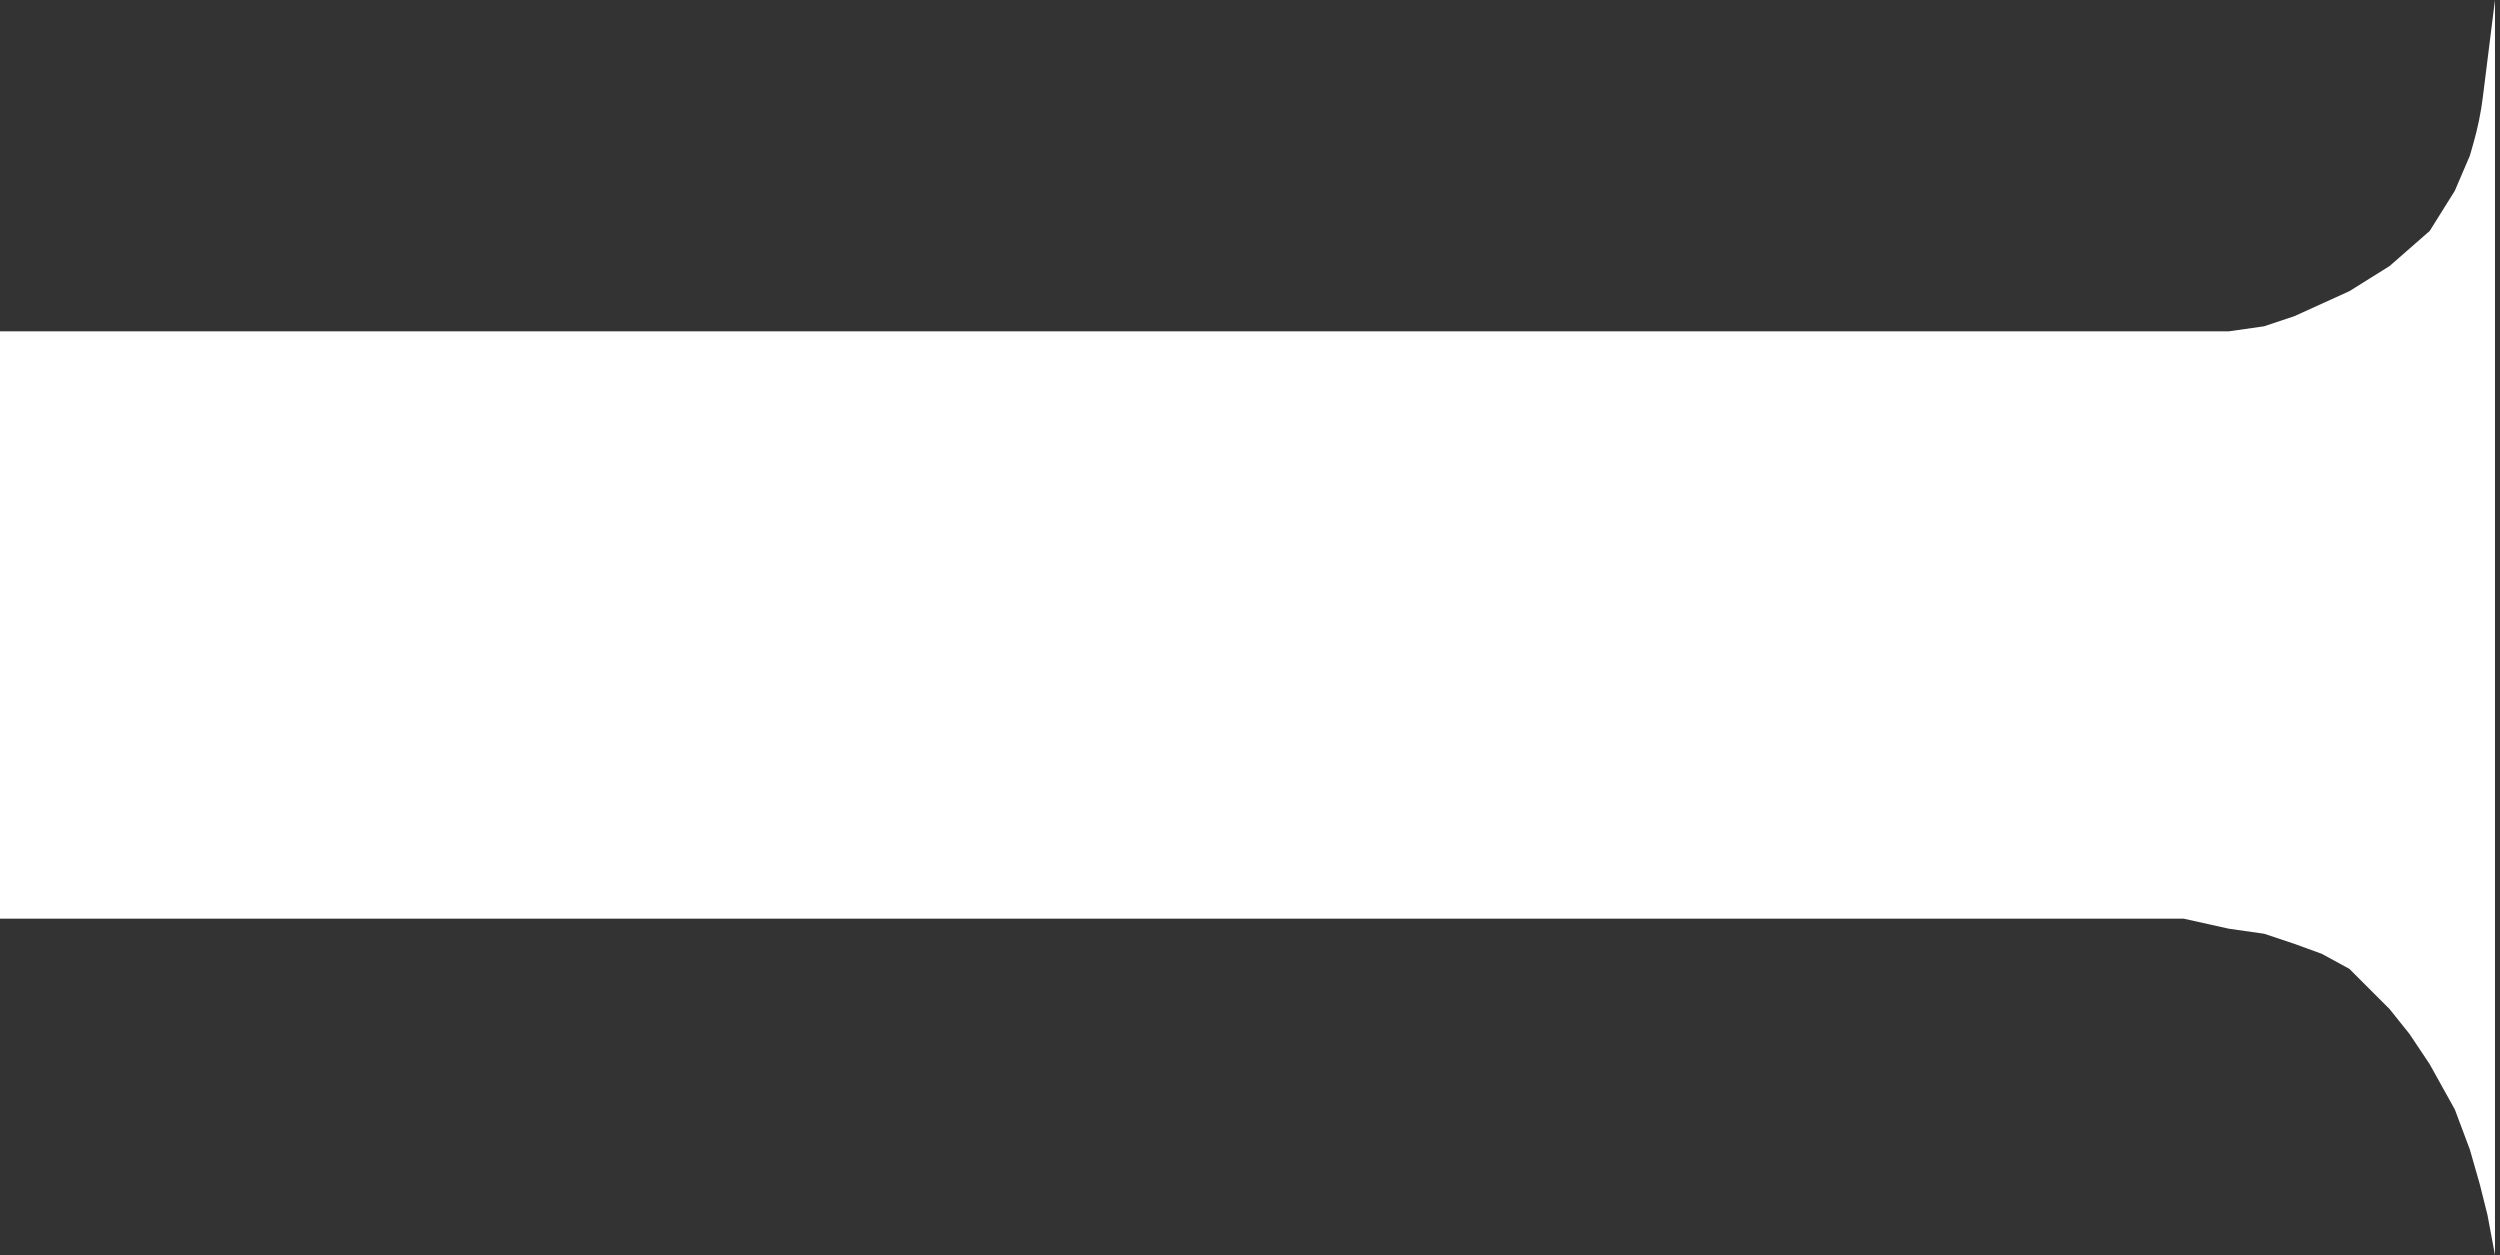 <svg width="249" height="125" viewBox="0 0 249 125" fill="none" xmlns="http://www.w3.org/2000/svg">
<rect x="0" y="0" width="249" height="125" fill="#333333" stroke="none"/>
<path d="M0 91.5V33H117H222L225.5 32.5L228.5 31.5L231.25 30.25L234 29L236 27.75L238 26.5L240 24.75L242 23L244.5 19L246 15.5L246.364 14.225C246.787 12.744 247.096 11.232 247.287 9.704L247.75 6L248.5 0V125L247.75 121L247 118L246 114.5L244.5 110.5L242 106L240 103L238 100.5L236 98.5L234 96.5L231.25 95L228.5 94L225.5 93L222 92.5L217.5 91.5H117H0Z" fill="white"/>
</svg>
